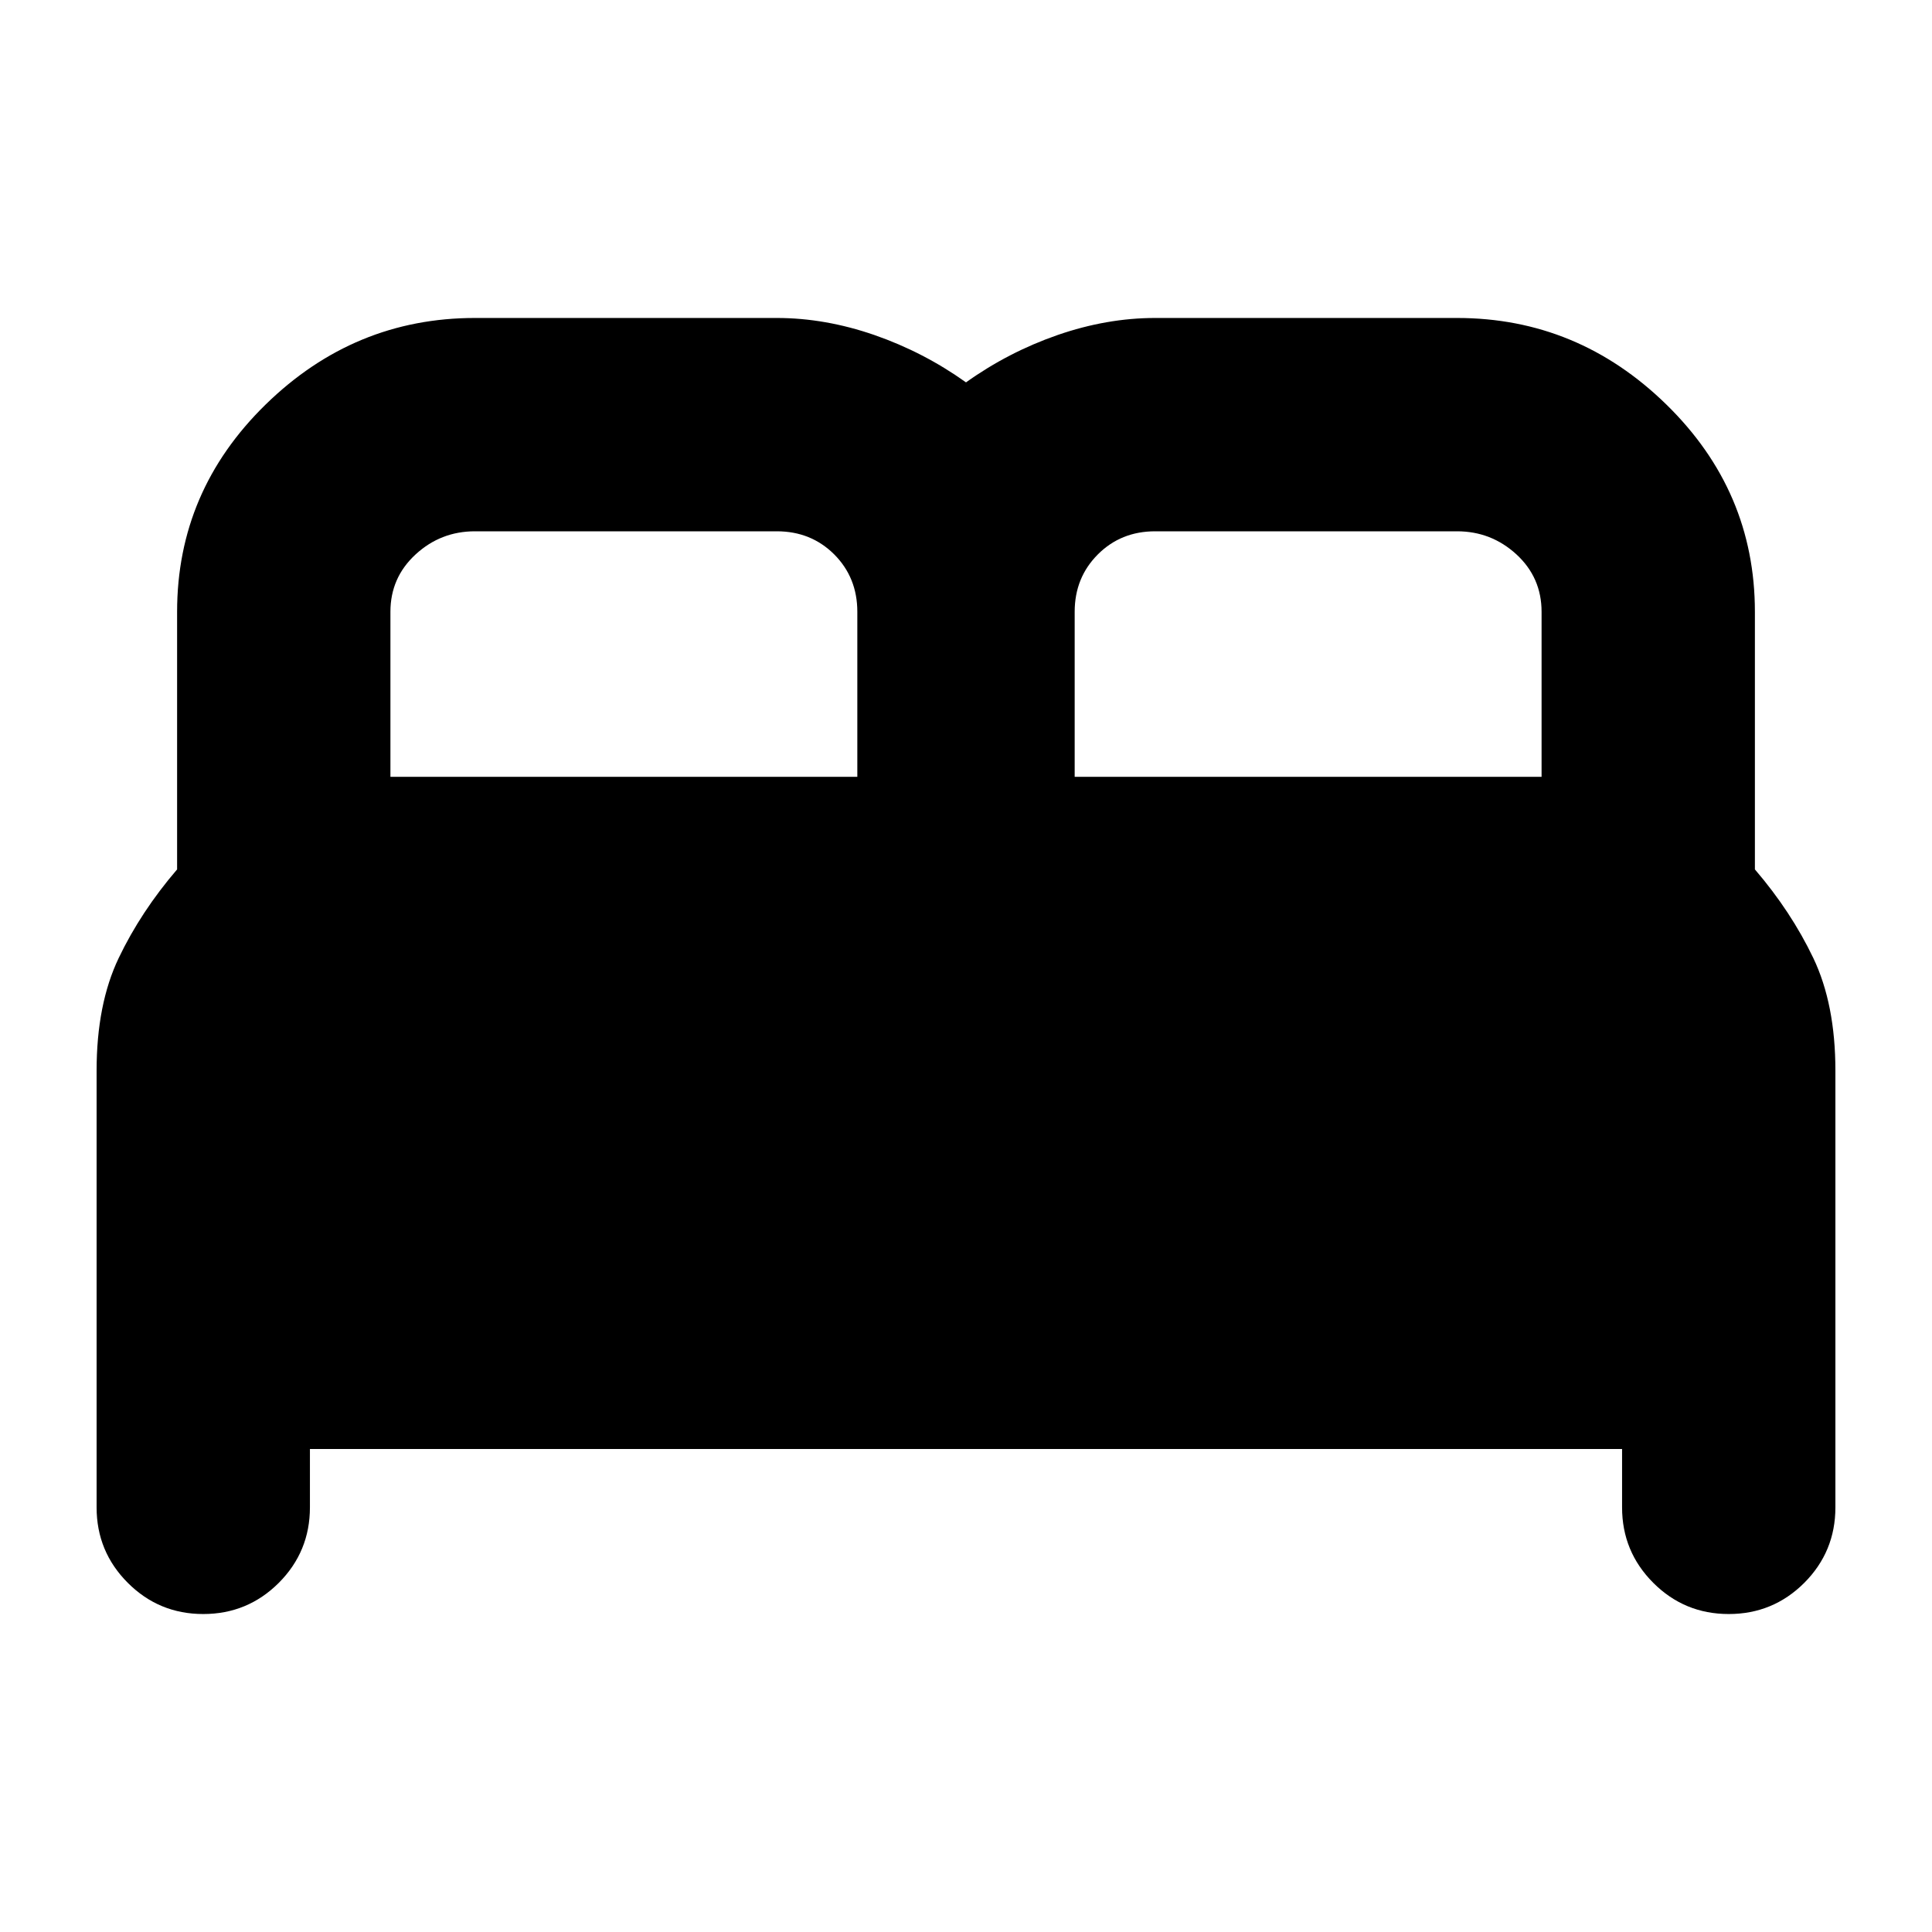 <svg xmlns="http://www.w3.org/2000/svg" height="24" width="24"><path d="M2.525 20.05Q1.975 20.05 1.588 19.663Q1.2 19.275 1.2 18.725V13.3Q1.2 12.475 1.475 11.9Q1.75 11.325 2.2 10.8V7.6Q2.2 6.1 3.3 5.025Q4.4 3.95 5.9 3.95H9.65Q10.25 3.95 10.863 4.162Q11.475 4.375 12 4.75Q12.525 4.375 13.137 4.162Q13.75 3.95 14.35 3.95H18.1Q19.6 3.95 20.7 5.025Q21.8 6.1 21.8 7.6V10.8Q22.25 11.325 22.525 11.9Q22.8 12.475 22.8 13.3V18.725Q22.8 19.275 22.413 19.663Q22.025 20.05 21.475 20.05Q20.925 20.05 20.538 19.663Q20.15 19.275 20.15 18.725V18H3.85V18.725Q3.85 19.275 3.463 19.663Q3.075 20.05 2.525 20.05ZM13.35 9.65H19.15V7.6Q19.15 7.175 18.838 6.887Q18.525 6.6 18.1 6.6H14.35Q13.925 6.6 13.638 6.887Q13.35 7.175 13.35 7.6ZM4.85 9.65H10.65V7.6Q10.65 7.175 10.363 6.887Q10.075 6.6 9.65 6.6H5.9Q5.475 6.6 5.163 6.887Q4.85 7.175 4.85 7.6Z"/></svg>